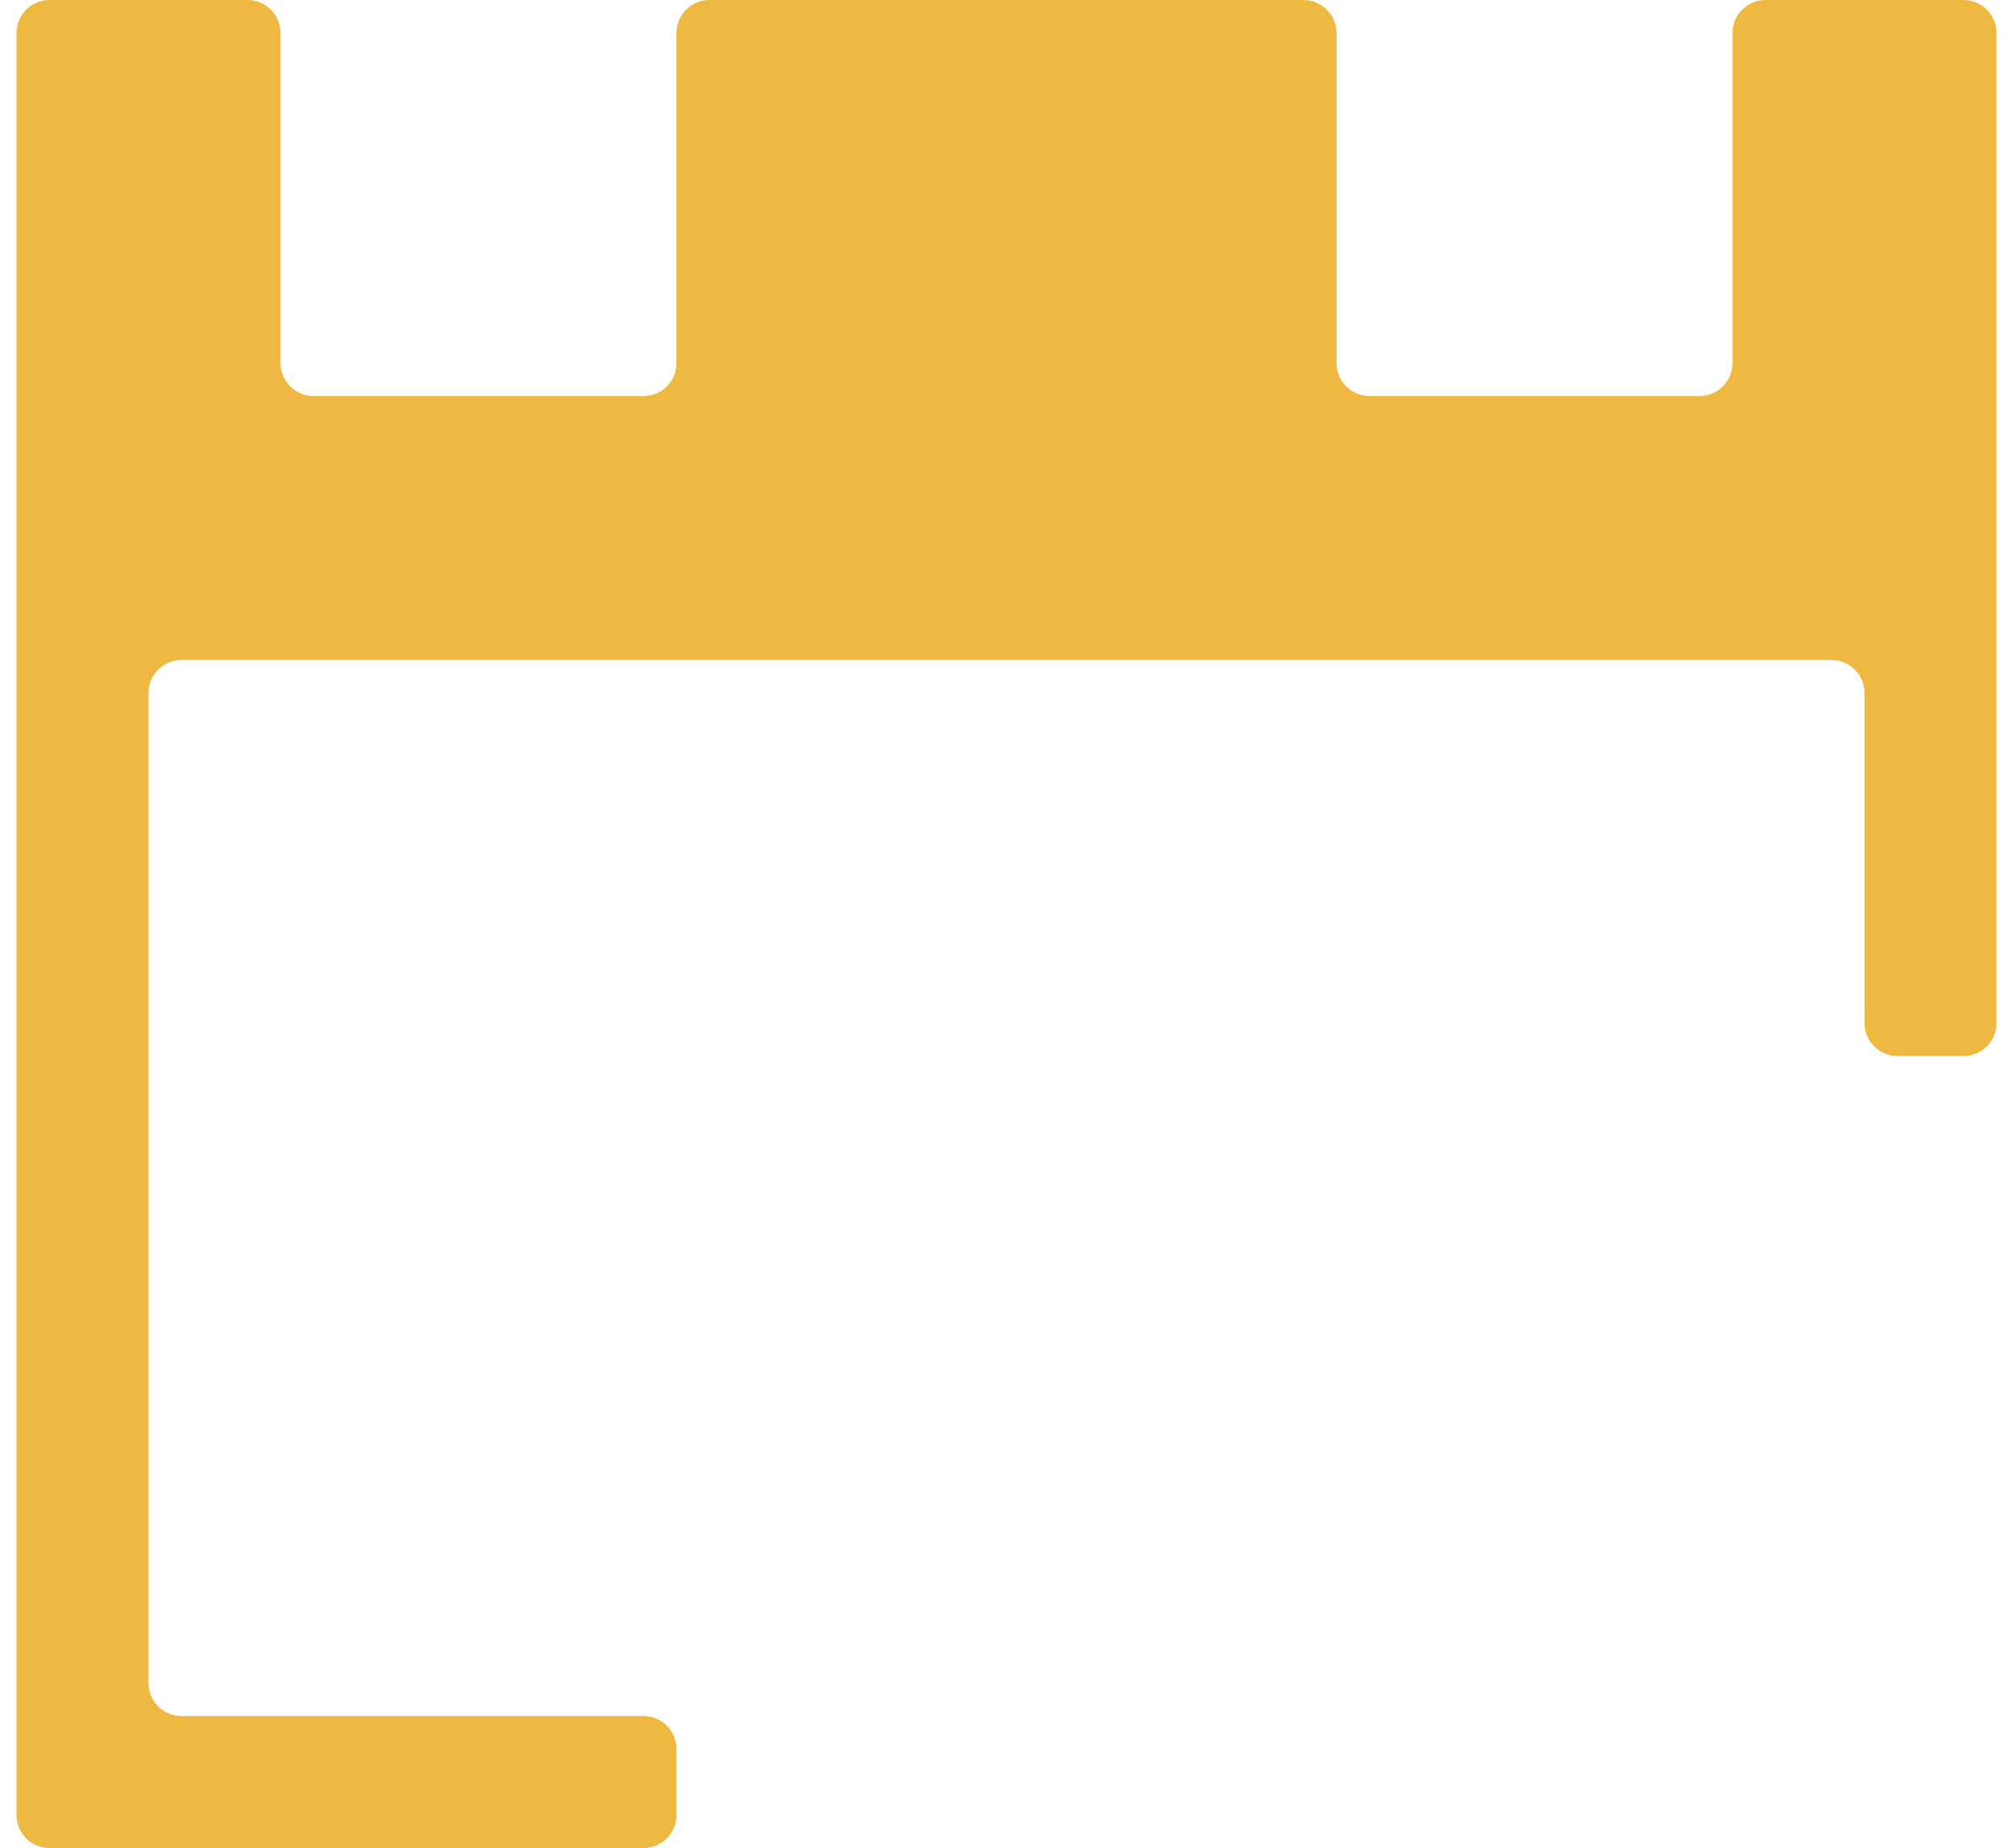 <svg width="61" height="56" viewBox="0 0 61 56" fill="none" xmlns="http://www.w3.org/2000/svg">
<path d="M53.5 0C52.948 0 52.5 0.448 52.5 1V11C52.5 11.552 52.052 12 51.5 12H41.5C40.948 12 40.5 11.552 40.5 11V1C40.5 0.448 40.052 0 39.5 0H21.5C20.948 0 20.5 0.448 20.5 1V11C20.5 11.552 20.052 12 19.5 12H9.5C8.948 12 8.5 11.552 8.5 11V1C8.5 0.448 8.052 0 7.5 0H1.5C0.948 0 0.5 0.448 0.5 1V55C0.5 55.552 0.948 56 1.5 56H19.5C20.052 56 20.5 55.552 20.5 55V53C20.5 52.448 20.052 52 19.5 52H5.5C4.948 52 4.5 51.552 4.5 51V21C4.5 20.448 4.948 20 5.5 20H55.5C56.052 20 56.5 20.448 56.5 21V31C56.5 31.552 56.948 32 57.5 32H59.5C60.052 32 60.5 31.552 60.5 31V1C60.5 0.448 60.052 0 59.5 0H53.5Z" fill="#EFB840"/>
</svg>

